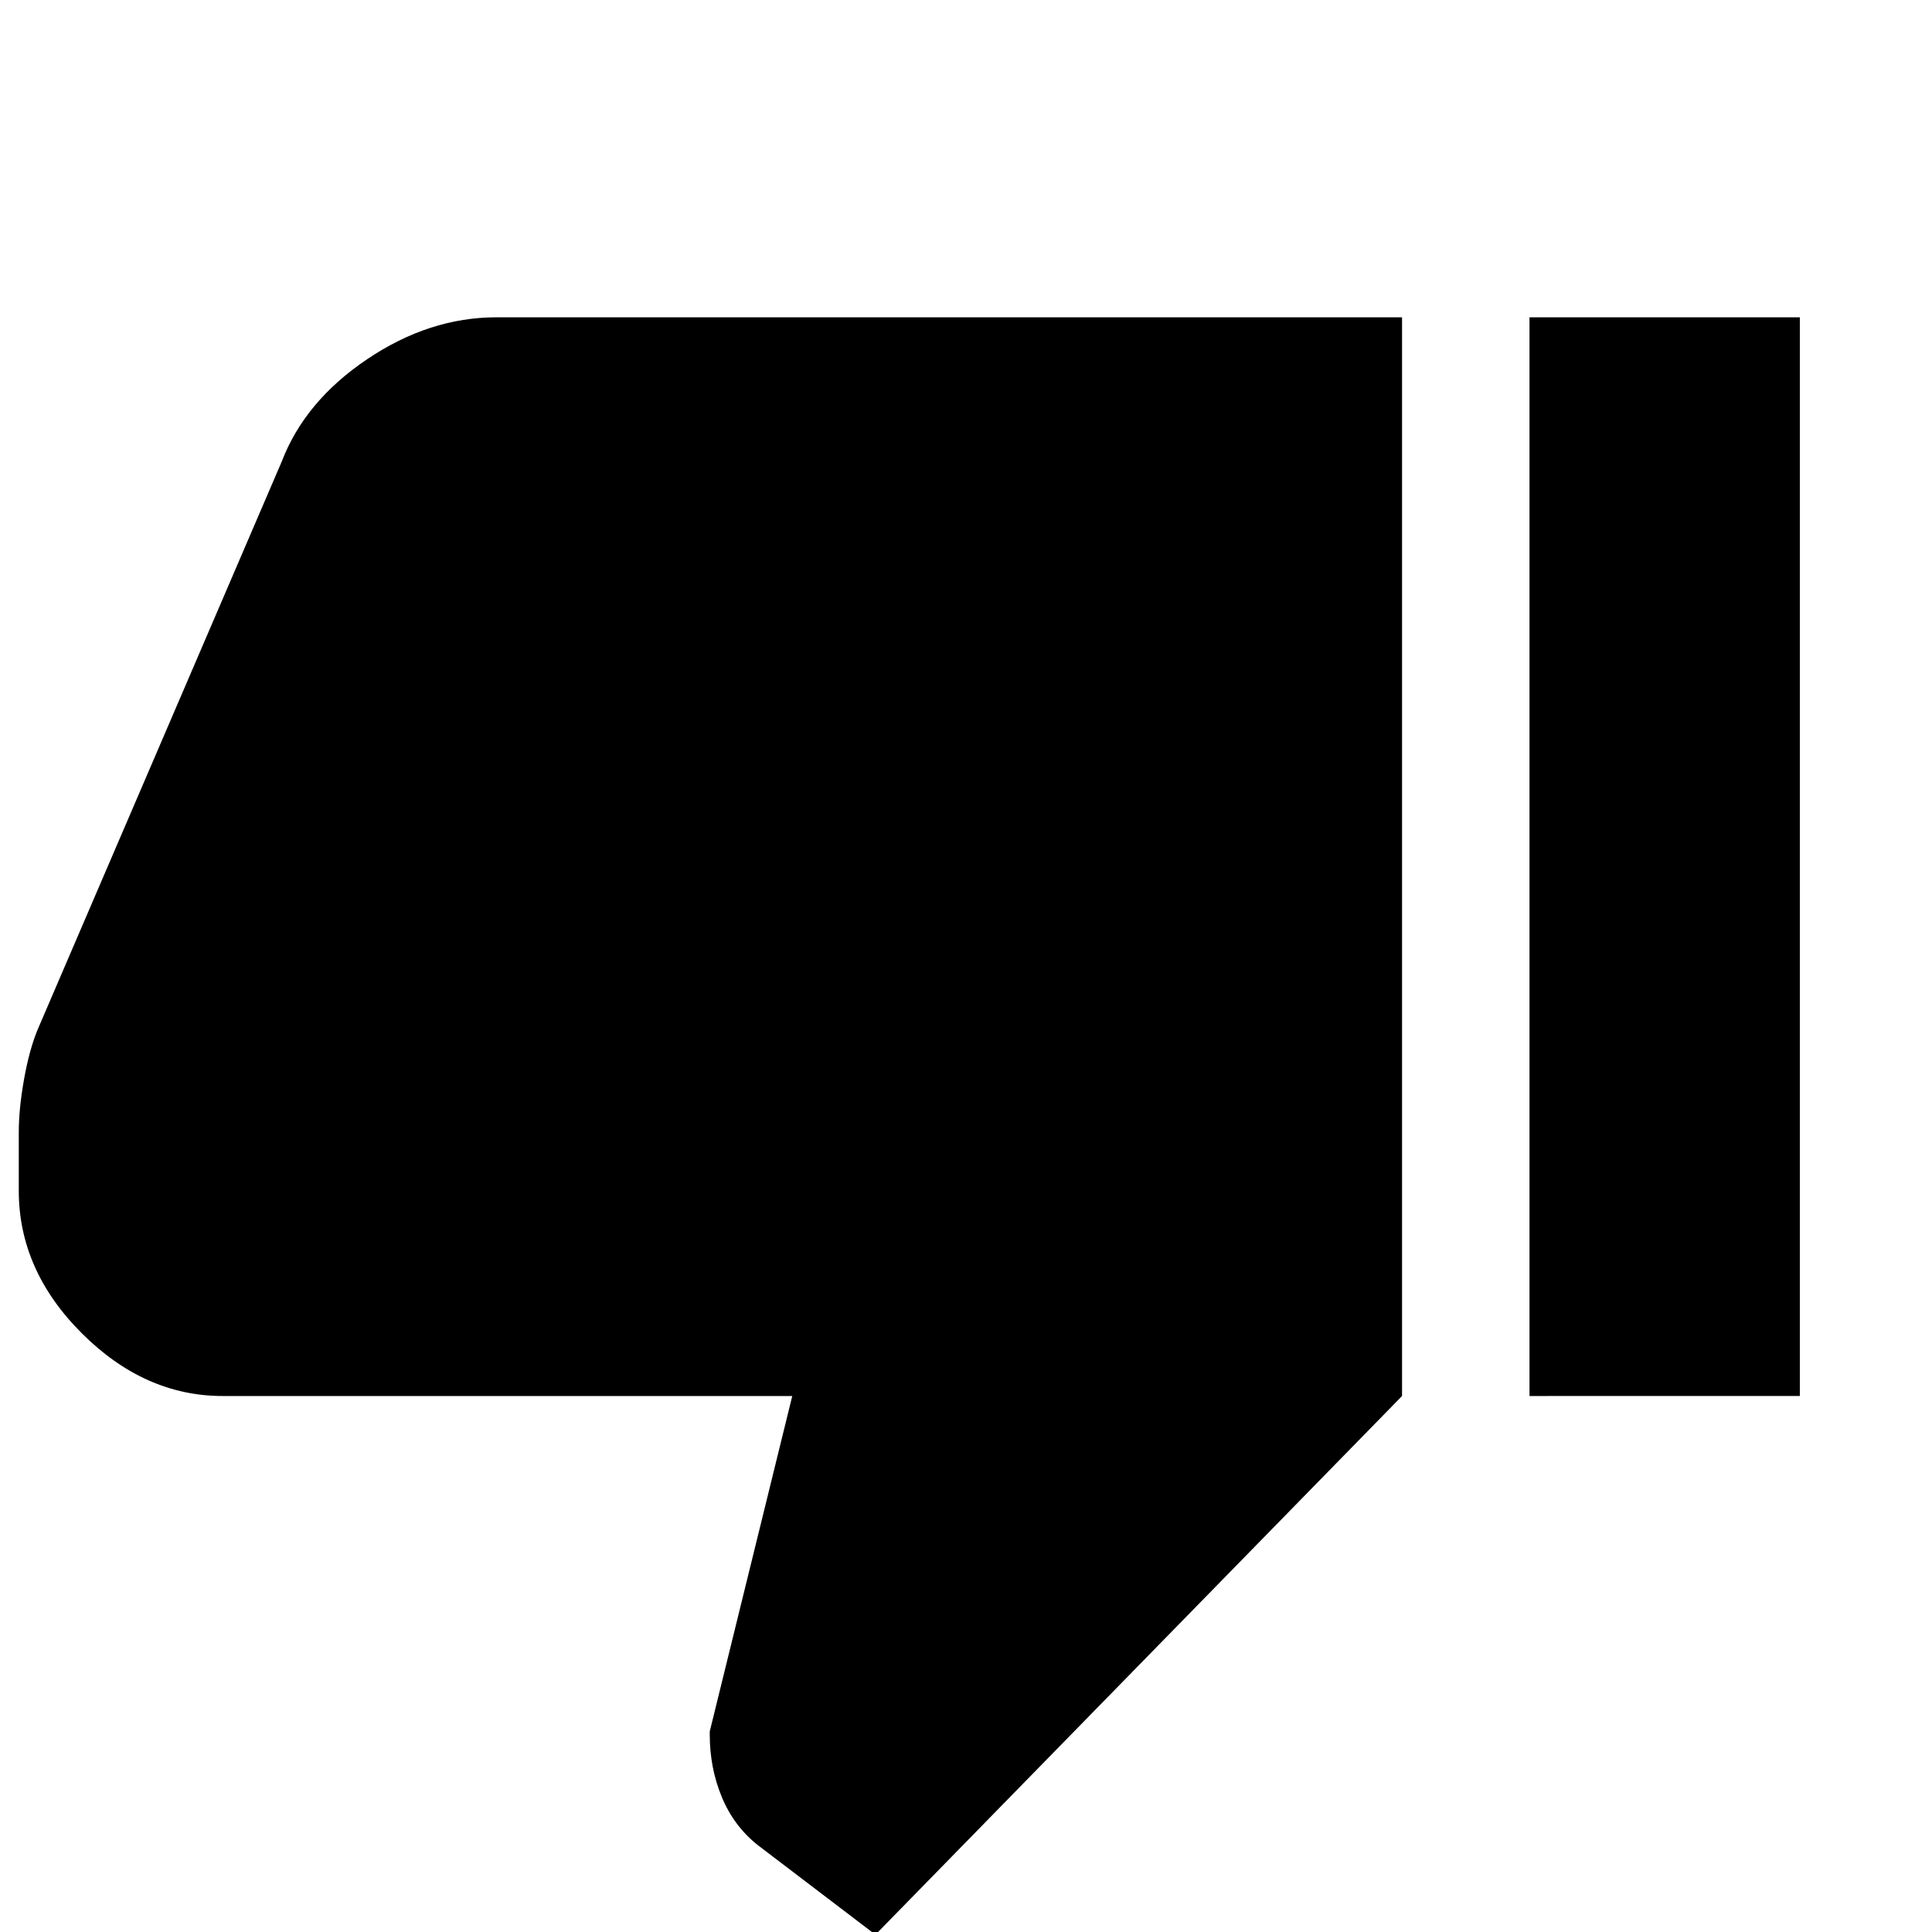 <svg xmlns="http://www.w3.org/2000/svg" height="40" viewBox="0 -960 960 960" width="40"><path d="M246.67-802.33h450v536L435 1.33l-58.67-44.66q-11.83-9.5-17.75-23.92-5.91-14.42-5.91-30.75v-1.67l41-166.66h-283q-38.84 0-70.09-31.25T9.33-368.33v-29q0-11.67 2.59-26.25 2.58-14.59 6.75-24.75L140-730.67q11.5-30 42.42-50.83 30.91-20.83 64.25-20.83Zm513.33 536v-536h134.33v536H760Z"/></svg>